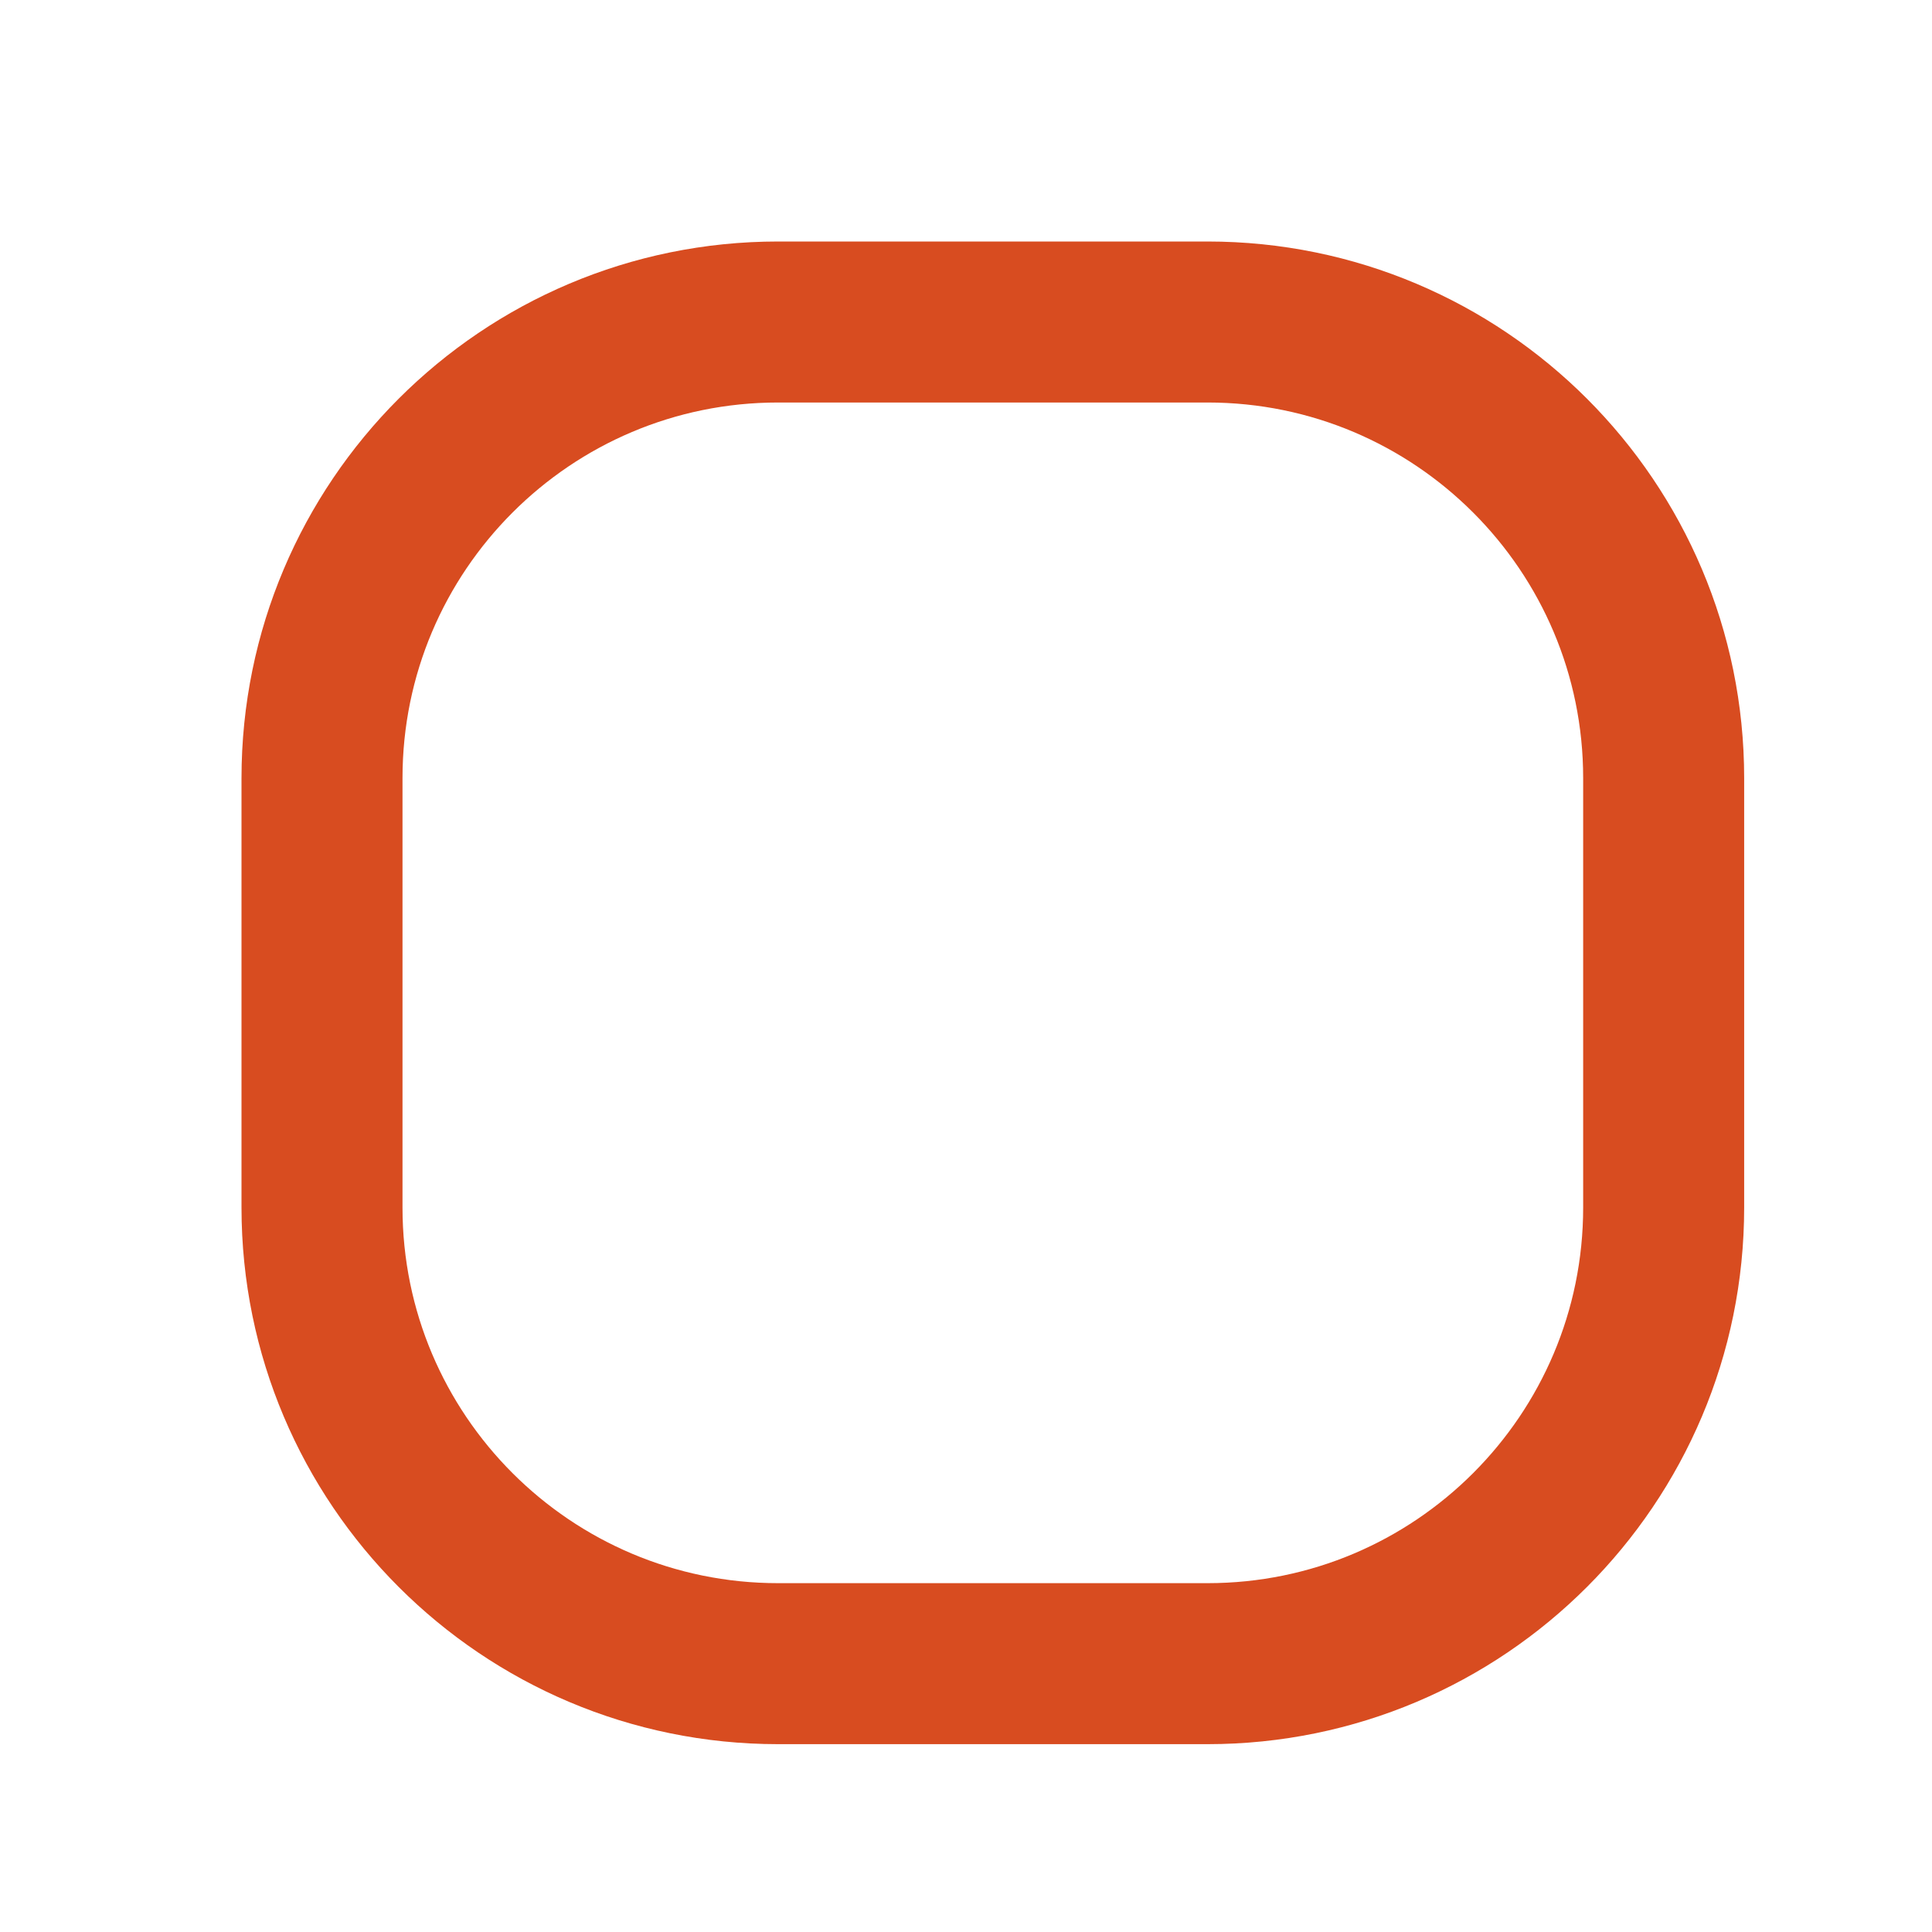 <svg width="36" height="36" viewBox="0 0 36 36" fill="none" xmlns="http://www.w3.org/2000/svg">
<path d="M22.5 6H14.5C9.806 6 6 9.806 6 14.5V22.5C6 27.194 9.806 31 14.5 31H22.5C27.194 31 31 27.194 31 22.5V14.5C31 9.806 27.194 6 22.5 6Z" stroke="#D84C20" stroke-width="3"/>
</svg>
